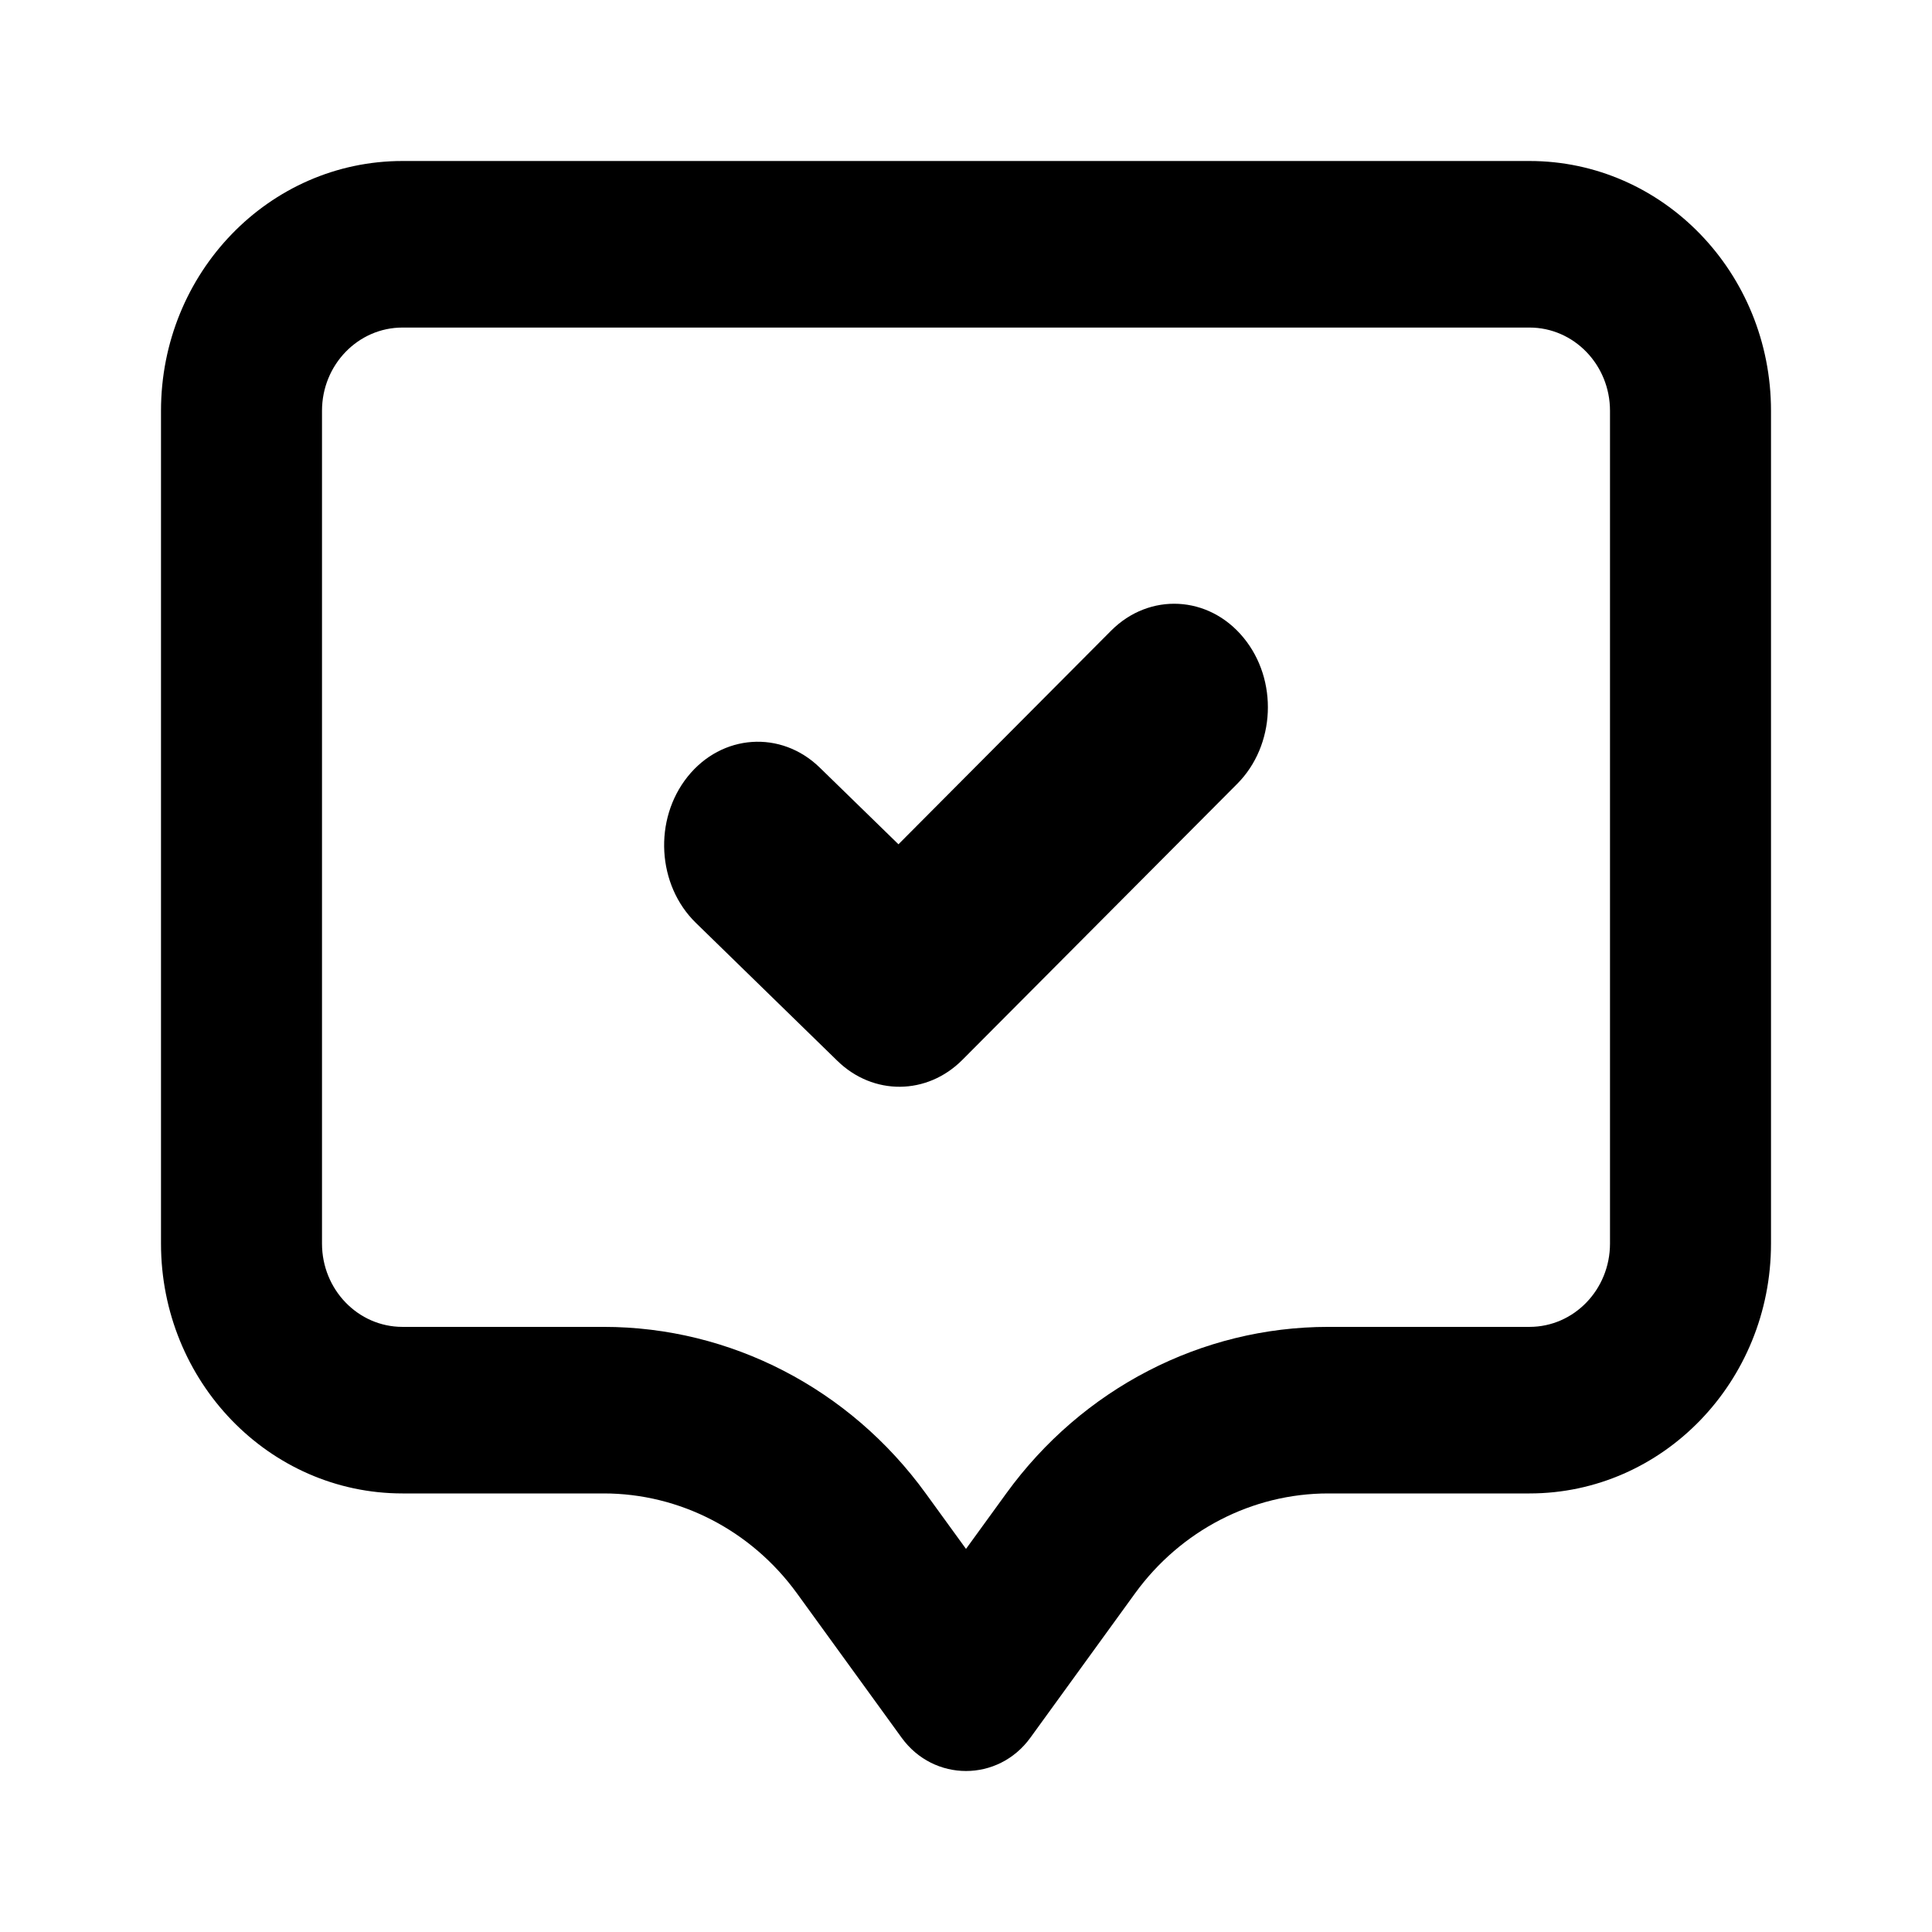 <svg viewBox="0 0 24 24" xmlns="http://www.w3.org/2000/svg">
<path d="M15.369 9.737C15.845 9.259 15.88 8.446 15.447 7.921C15.015 7.395 14.279 7.357 13.803 7.834L11.161 10.488L10.184 9.536C9.702 9.066 8.966 9.117 8.541 9.649C8.116 10.182 8.162 10.994 8.644 11.464L10.402 13.178C10.847 13.612 11.516 13.607 11.955 13.166L15.369 9.737Z"/>
<path fill-rule="evenodd" clip-rule="evenodd" d="M5 2C3.343 2 2 3.389 2 5.103V15.448C2 17.162 3.343 18.552 5 18.552H7.5C8.444 18.552 9.333 19.012 9.9 19.793L11.2 21.586C11.6 22.138 12.4 22.138 12.8 21.586L14.1 19.793C14.667 19.012 15.556 18.552 16.5 18.552H19C20.657 18.552 22 17.162 22 15.448V5.103C22 3.389 20.657 2 19 2H5ZM19 4.069H5C4.448 4.069 4 4.532 4 5.103V15.448C4 16.02 4.448 16.483 5 16.483H7.5C9.074 16.483 10.556 17.249 11.5 18.552L12 19.241L12.5 18.552C13.444 17.249 14.926 16.483 16.5 16.483H19C19.552 16.483 20 16.02 20 15.448V5.103C20 4.532 19.552 4.069 19 4.069Z"/>
</svg>
